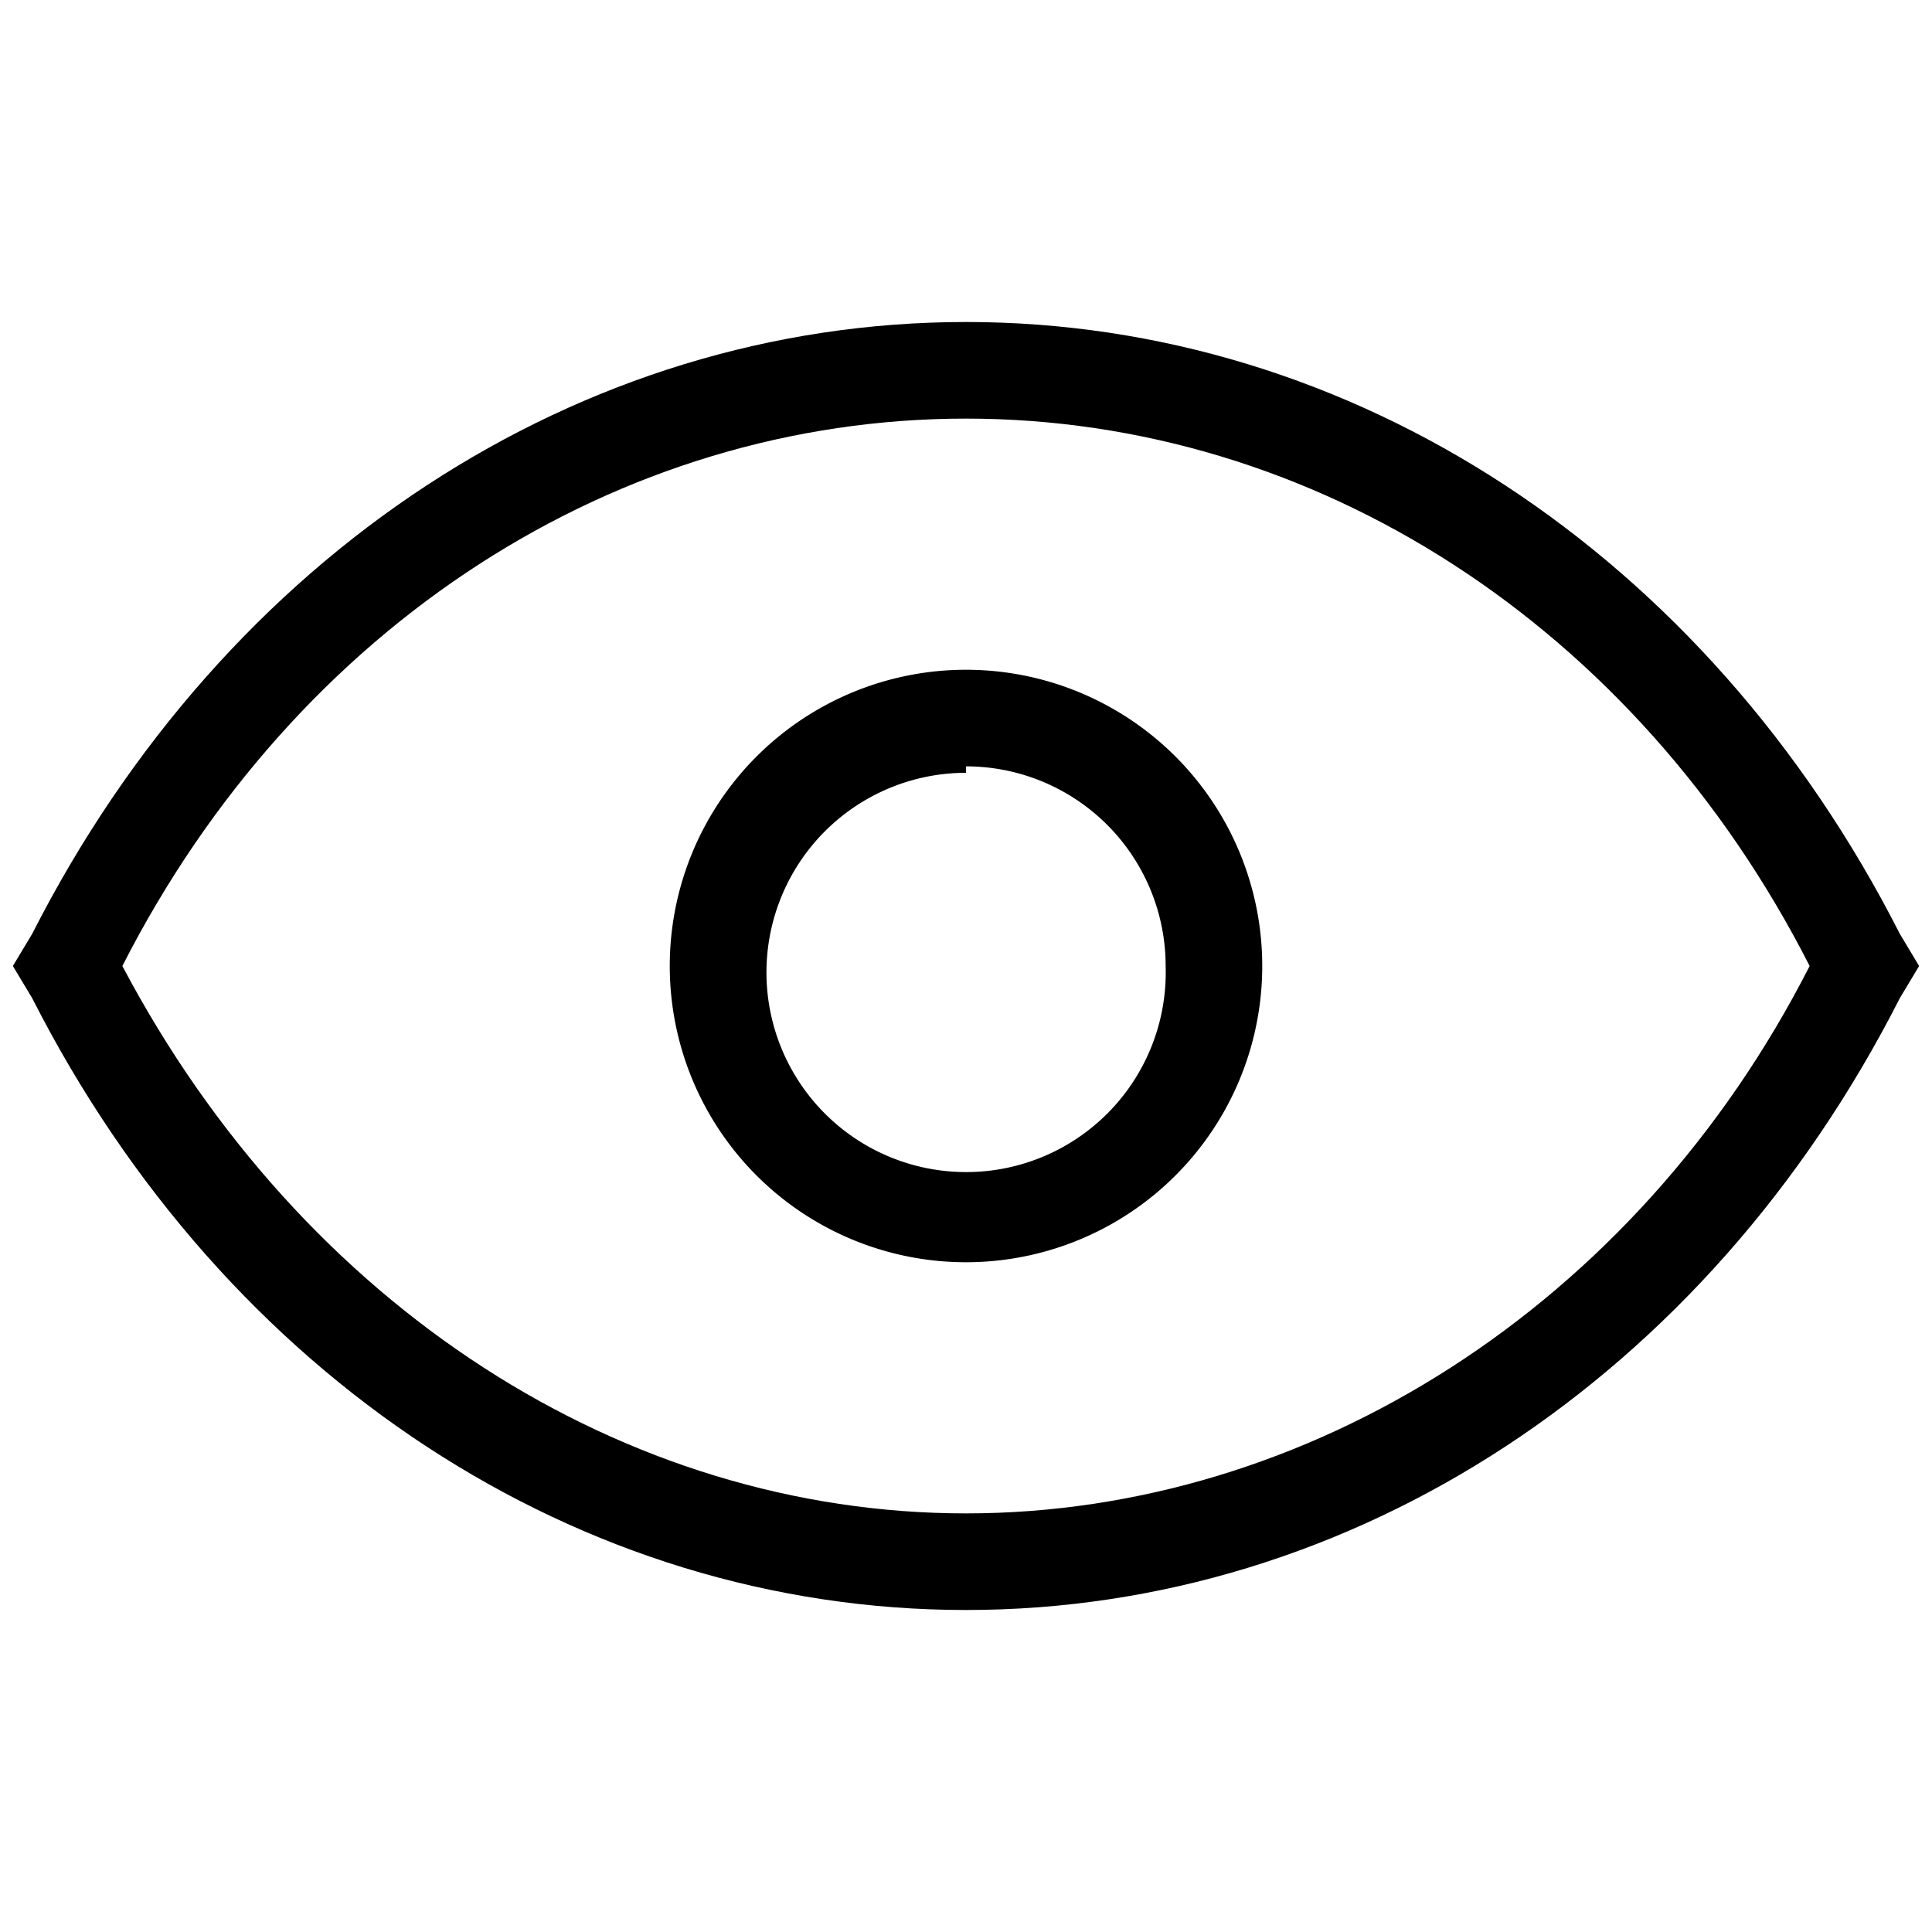 <svg id="레이어_2" data-name="레이어 2" xmlns="http://www.w3.org/2000/svg" width="30" height="30" viewBox="0 0 30 30"><title>대지 1</title><path d="M15,25C9,25,3.5,21.4.5,15.5L.2,15l.3-.5C3.5,8.6,9,5,15,5s11.5,3.6,14.5,9.5l.3.5-.3.5C26.5,21.4,21,25,15,25ZM1.9,15c2.8,5.3,7.8,8.5,13.1,8.5S25.4,20.3,28.1,15C25.4,9.7,20.4,6.5,15,6.5S4.6,9.7,1.9,15Z"/><path d="M15,19.6A4.6,4.6,0,1,1,19.6,15,4.6,4.6,0,0,1,15,19.6Zm0-7.6A3.1,3.1,0,1,0,18.1,15,3.1,3.1,0,0,0,15,11.9Z"/></svg>